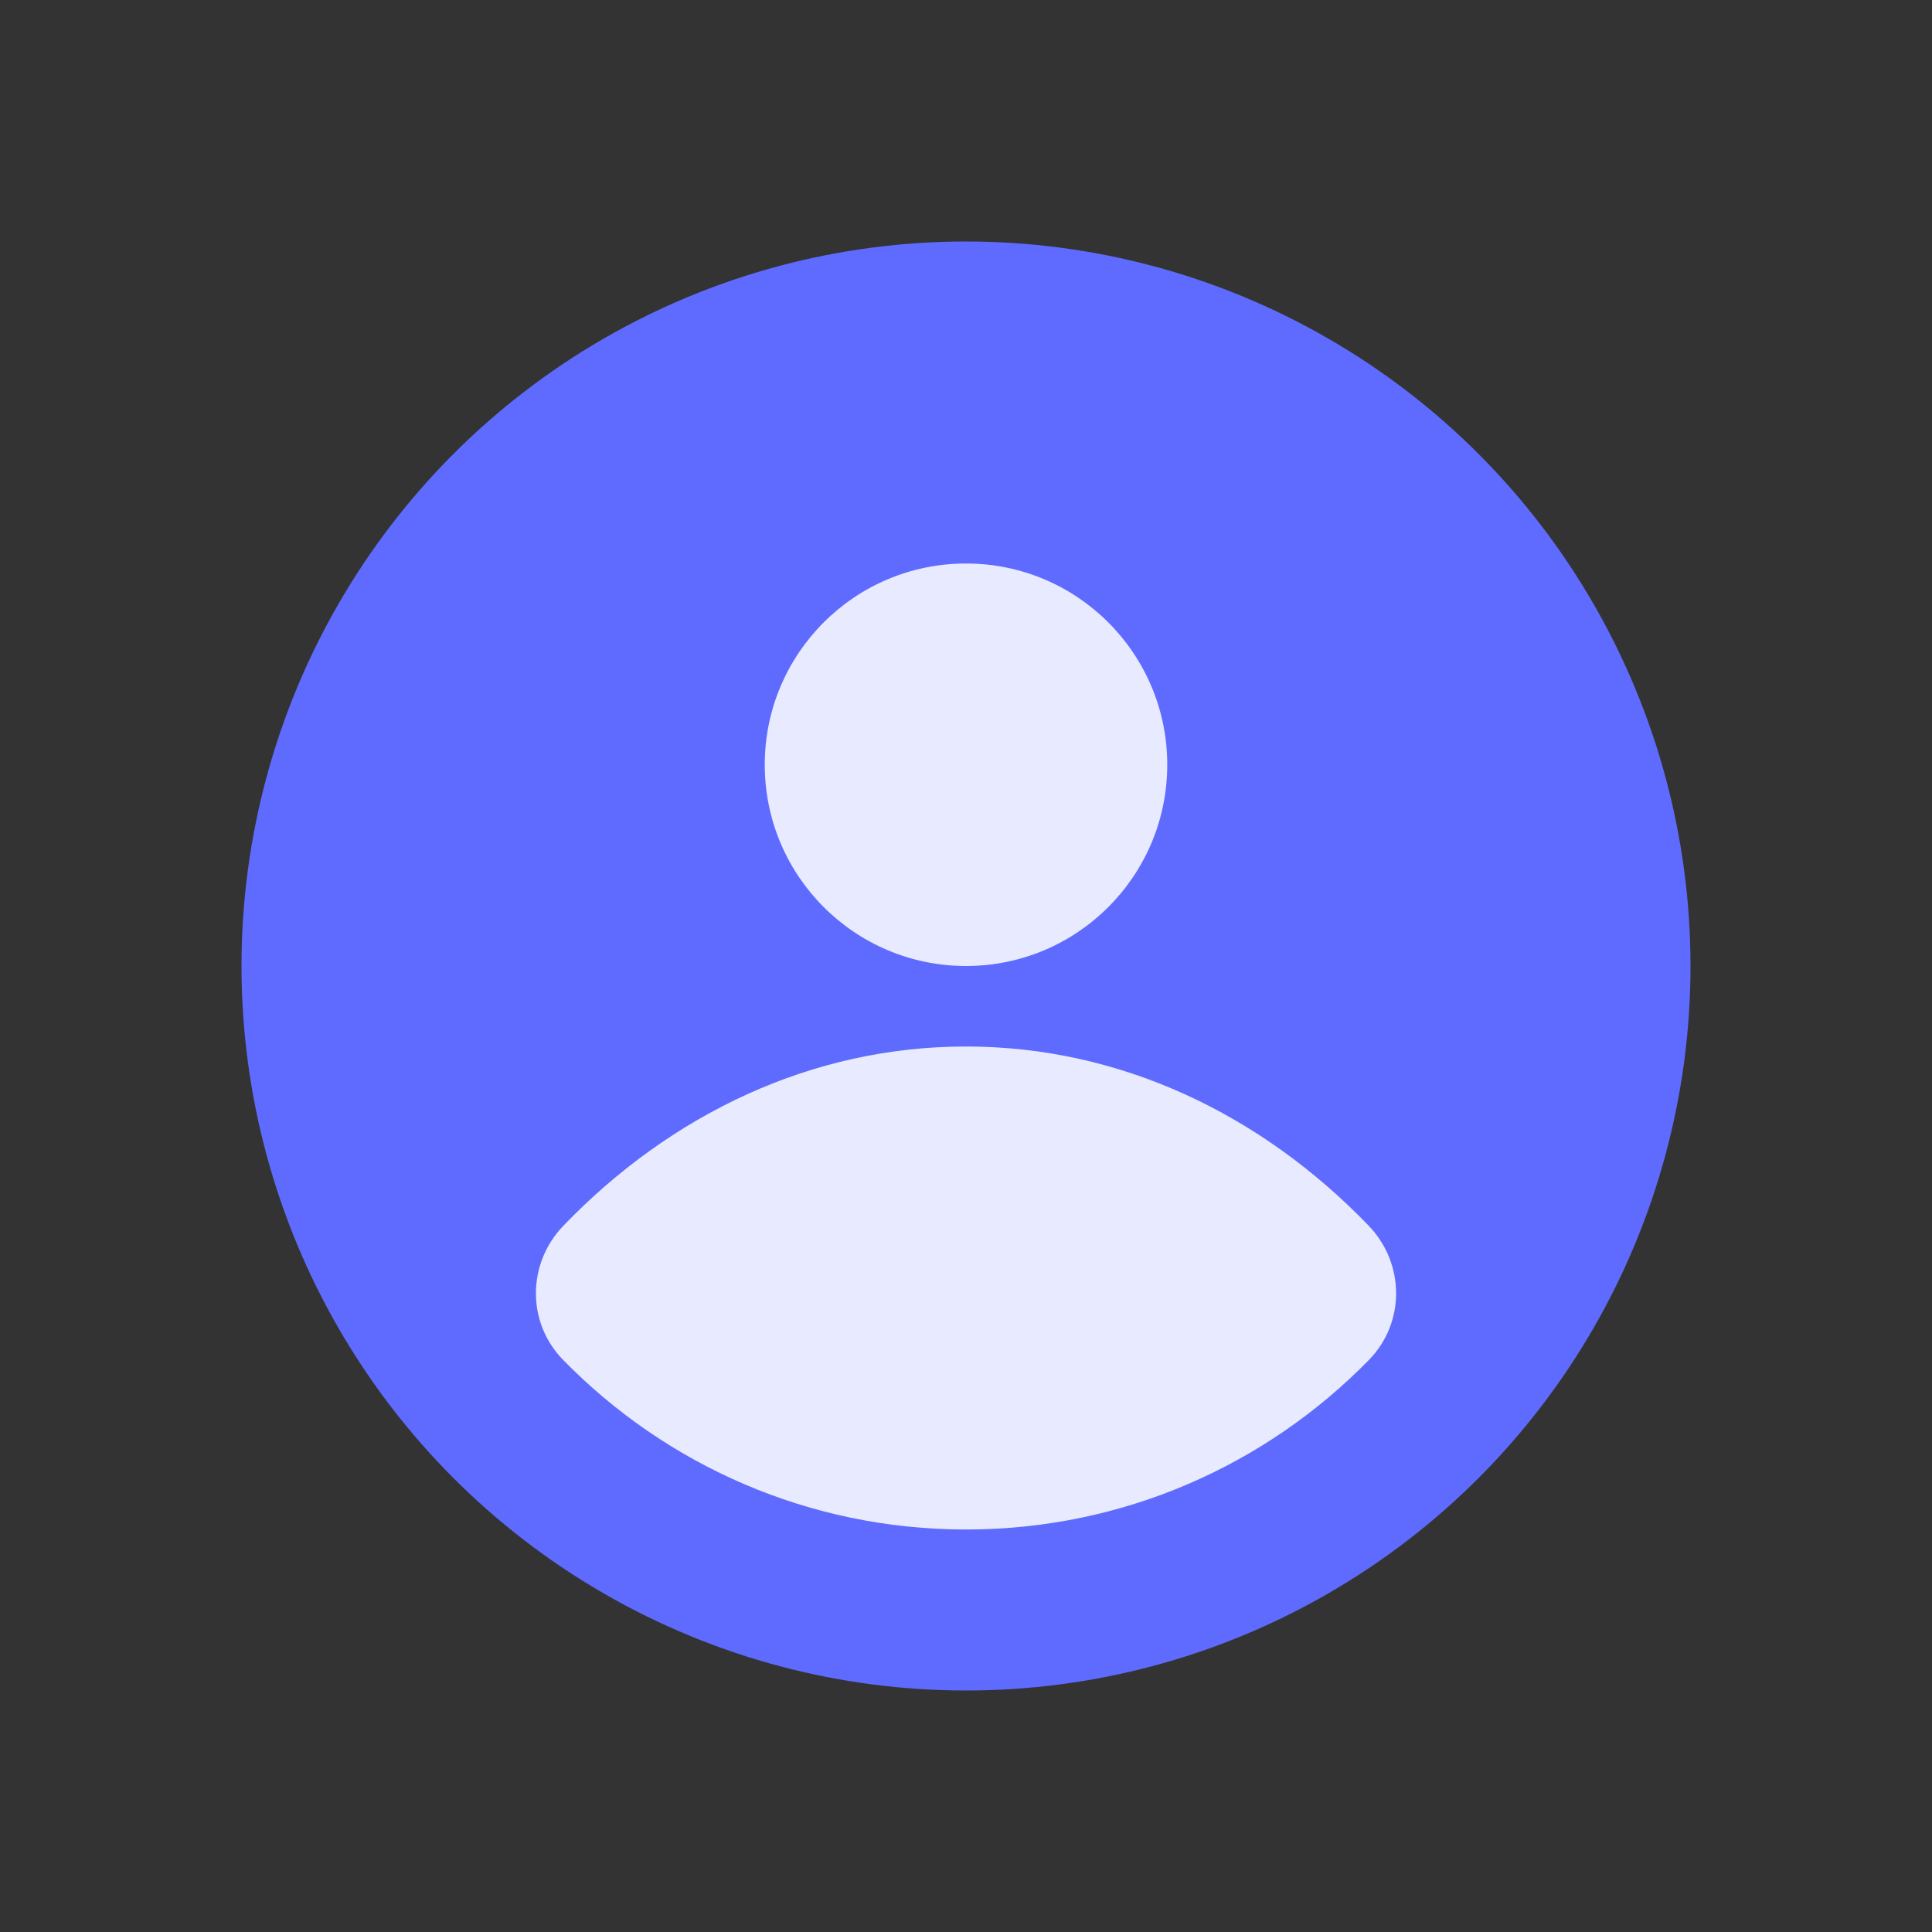 <svg width="24" height="24" viewBox="0 0 24 24" fill="none" xmlns="http://www.w3.org/2000/svg">
<rect x="0" y="0" width="24" height="24" fill="#333333" stroke="none"/>
<circle cx="12" cy="12" r="9" fill="#5F6BFF"/>
<path d="M12 12C13.381 12 14.5 10.881 14.5 9.5C14.5 8.119 13.381 7 12 7C10.619 7 9.5 8.119 9.5 9.5C9.5 10.881 10.619 12 12 12Z" fill="#E8EAFF"/>
<path d="M7 15.225C6.548 15.693 6.54 16.428 6.995 16.893C8.266 18.193 10.039 19 12 19C13.962 19 15.735 18.193 17.006 16.893C17.46 16.428 17.452 15.693 17.001 15.225C15.665 13.839 13.915 13 12 13C10.085 13 8.336 13.839 7 15.225Z" fill="#E8EAFF"/>
</svg>
